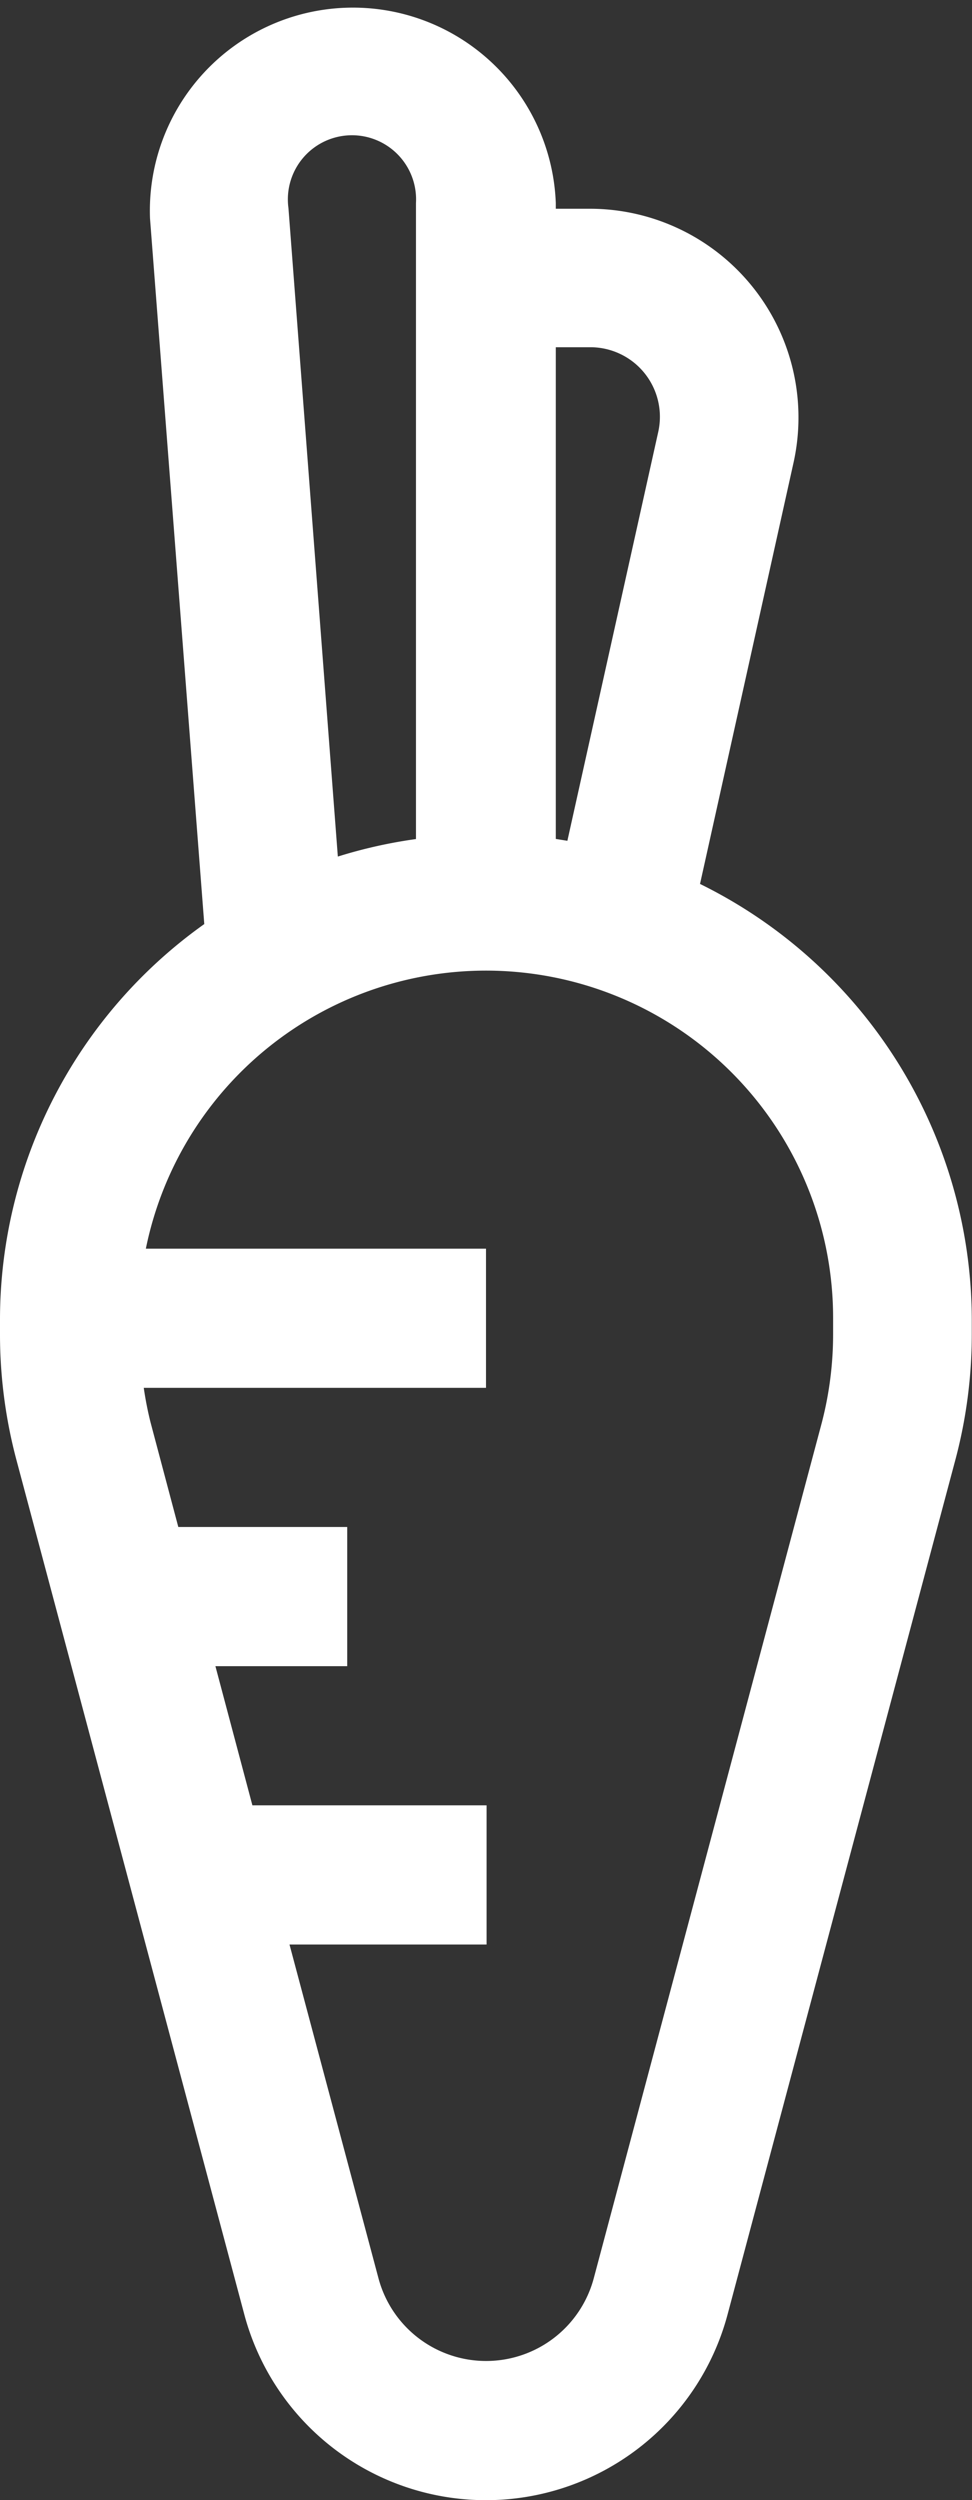 <svg xmlns="http://www.w3.org/2000/svg" width="8.384" height="21.558" viewBox="0 0 8.384 21.558">
  <rect x="0" y="0" width="8.384" height="21.558" fill="#333333" stroke="none"/>
  <defs>
    <style>
      .cls-1 {
        fill: #fff;
      }
    </style>
  </defs>
  <path id="Path_2" data-name="Path 2" class="cls-1" d="M90.107,59.956a2.157,2.157,0,0,0,4.169,0l1.965-7.37h0a4.2,4.2,0,0,0,.141-1.079v-.128a4.194,4.194,0,0,0-2.344-3.757l.808-3.639A1.8,1.8,0,0,0,93.094,41.8h-.3V41.75a1.751,1.751,0,1,0-3.5.134l.468,6.084A4.187,4.187,0,0,0,88,51.378v.128a4.219,4.219,0,0,0,.141,1.08Zm5.079-8.578v.128a3.033,3.033,0,0,1-.1.771l-1.965,7.37a.961.961,0,0,1-1.856,0l-.768-2.88h1.7v-1.2H90.177l-.319-1.2h1.137v-1.2H89.538l-.239-.9a2.978,2.978,0,0,1-.059-.3h2.952v-1.2H89.258a2.994,2.994,0,0,1,5.928.6Zm-2.092-8.384a.6.6,0,0,1,.584.729l-.784,3.527-.1-.016V42.994Zm-2.606-1.2a.553.553,0,1,1,1.1-.043v5.484a4.177,4.177,0,0,0-.674.151Zm0,0" transform="translate(-88 -40)"/>
</svg>
